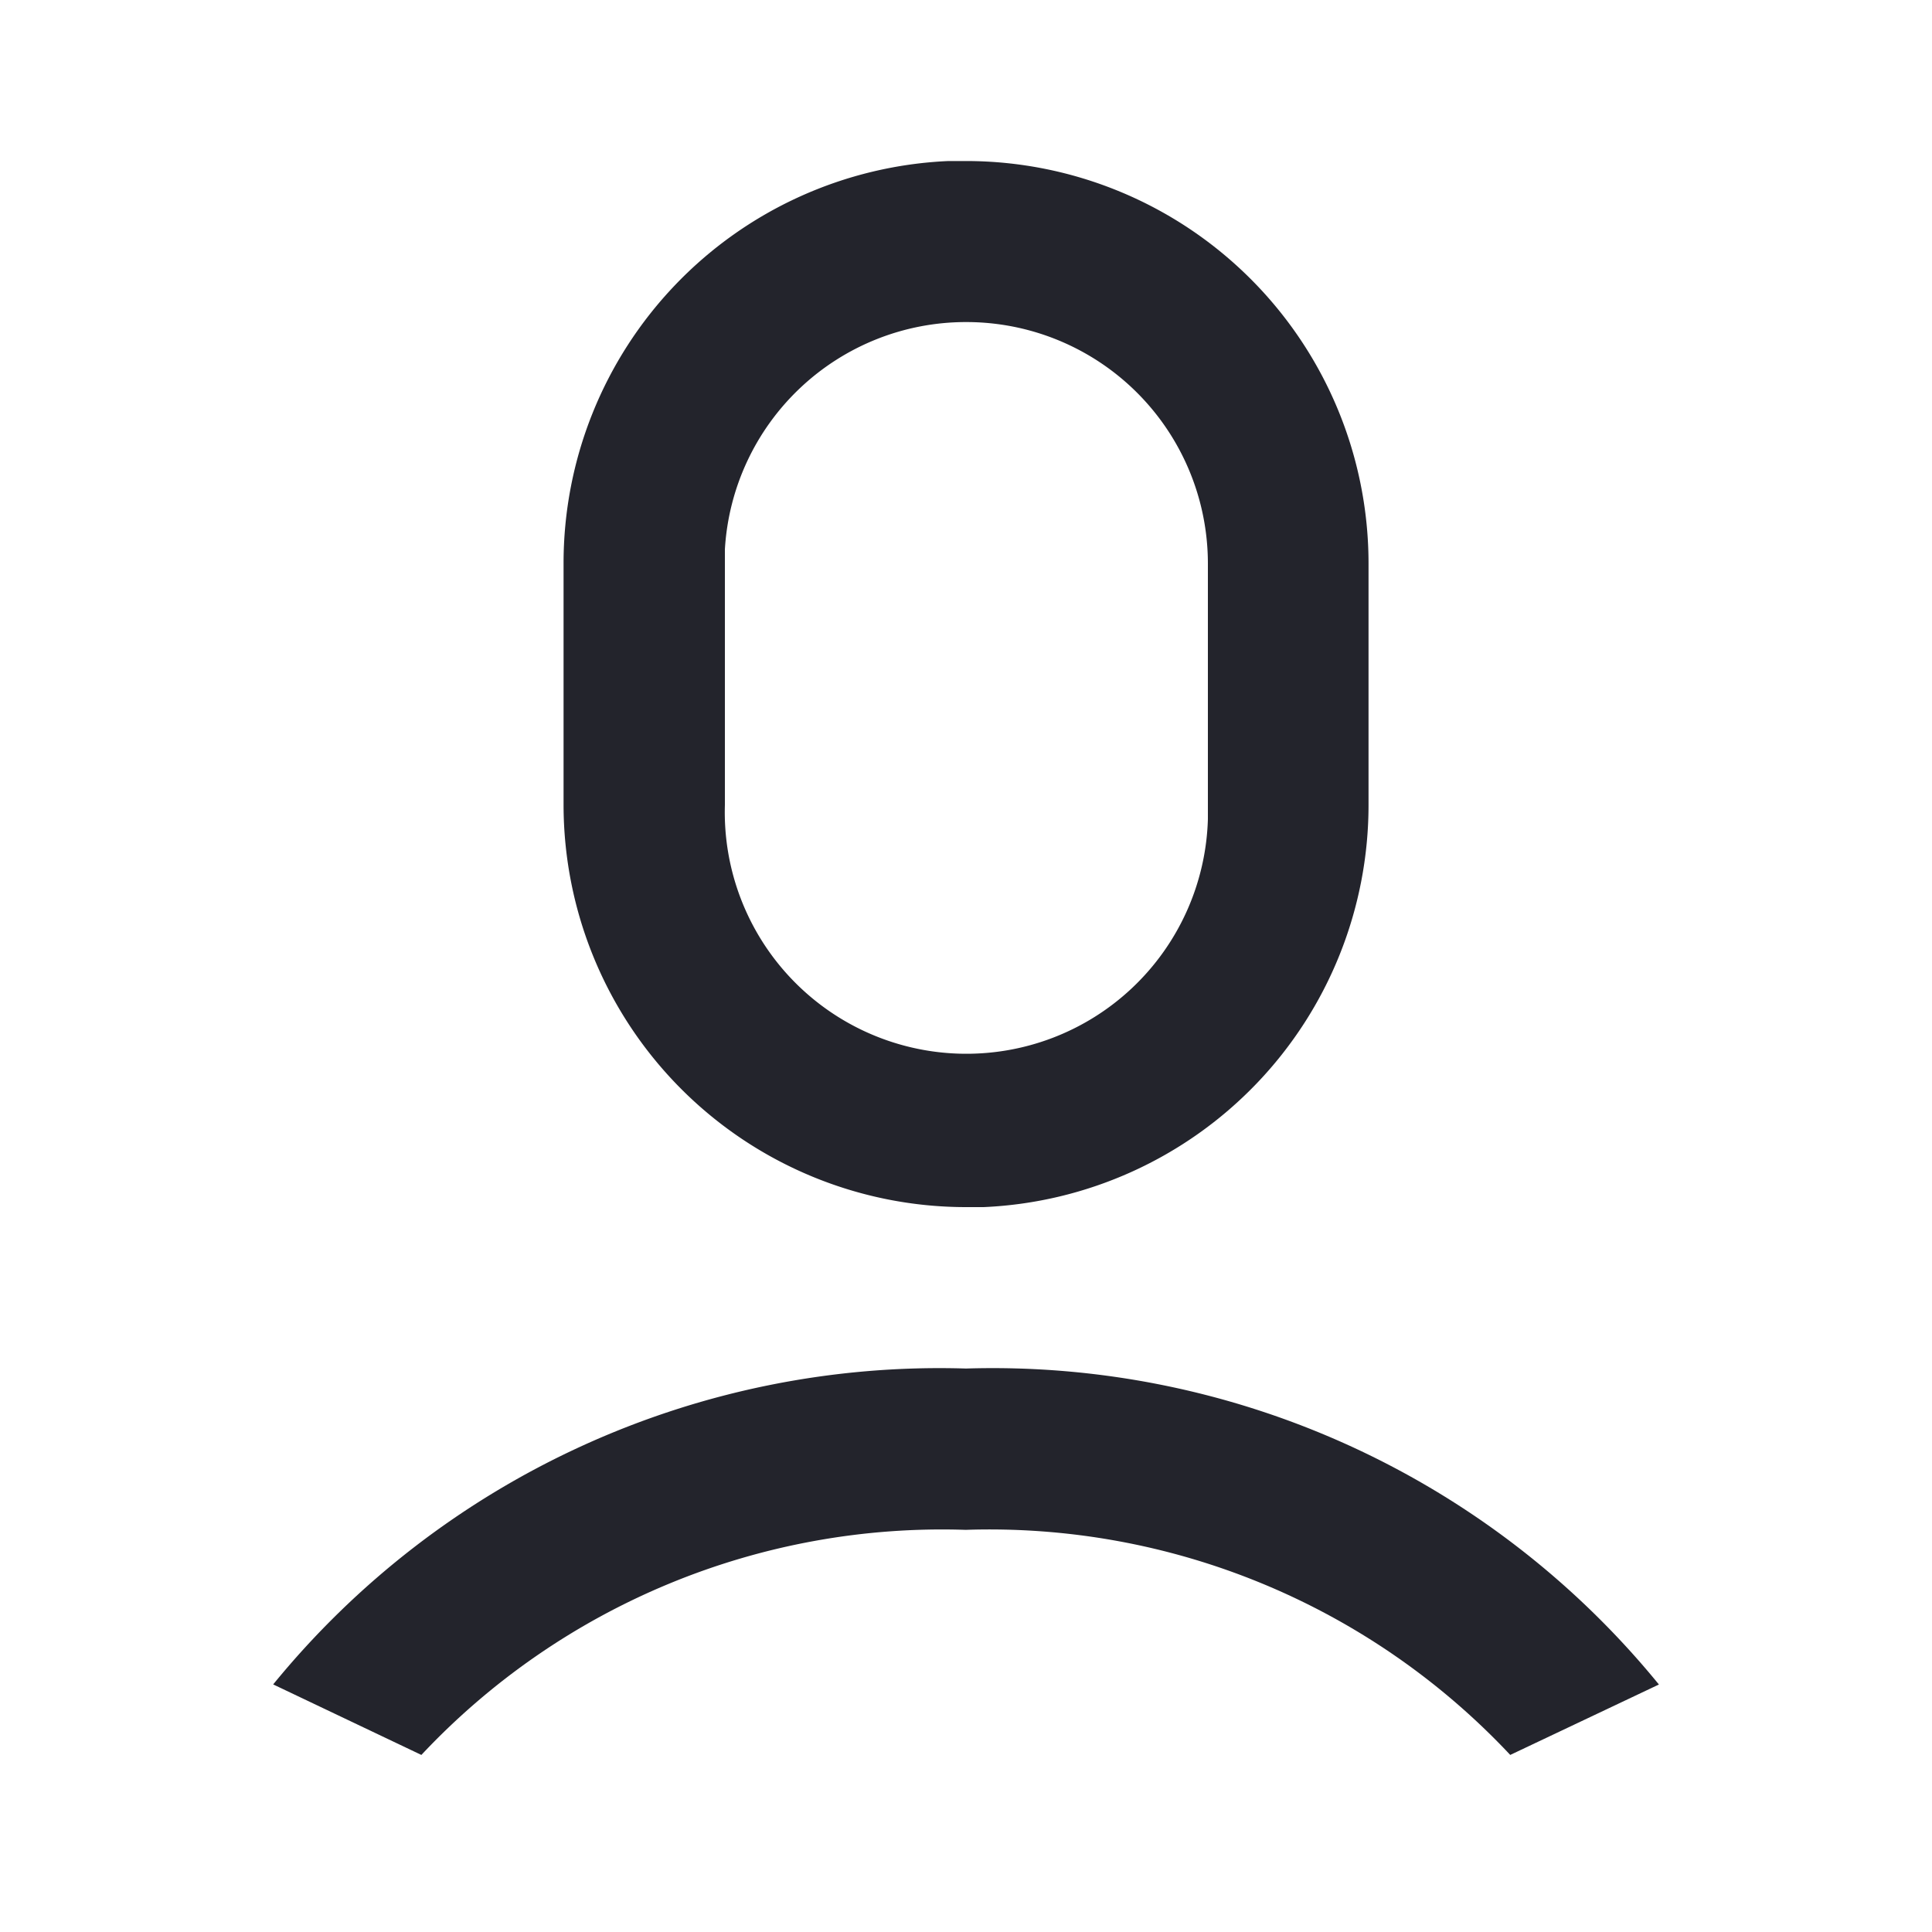 <svg xmlns="http://www.w3.org/2000/svg" width="20" height="20" viewBox="0 0 20 20"><defs><style>.a{fill:none;}.b{fill:#23242c;}</style></defs><path class="a" d="M0,0H20V20H0Z"/><path class="b" d="M10.566,14.5a8.9,8.9,0,0,1,7.173,3.271L16.2,18.5a7.39,7.39,0,0,0-5.637-2.33A7.39,7.39,0,0,0,4.928,18.5L3.394,17.77A8.9,8.9,0,0,1,10.566,14.5Zm0-12.5a4.167,4.167,0,0,1,4.167,4.167v2.5a4.167,4.167,0,0,1-3.986,4.162l-.181,0A4.167,4.167,0,0,1,6.4,8.667v-2.5A4.167,4.167,0,0,1,10.385,2Zm0,1.667A2.5,2.5,0,0,0,8.07,6.02l0,.147v2.5a2.5,2.5,0,0,0,5,.147l0-.147v-2.5a2.5,2.5,0,0,0-2.5-2.5Z" transform="translate(-0.566 -0.333)"/></svg>